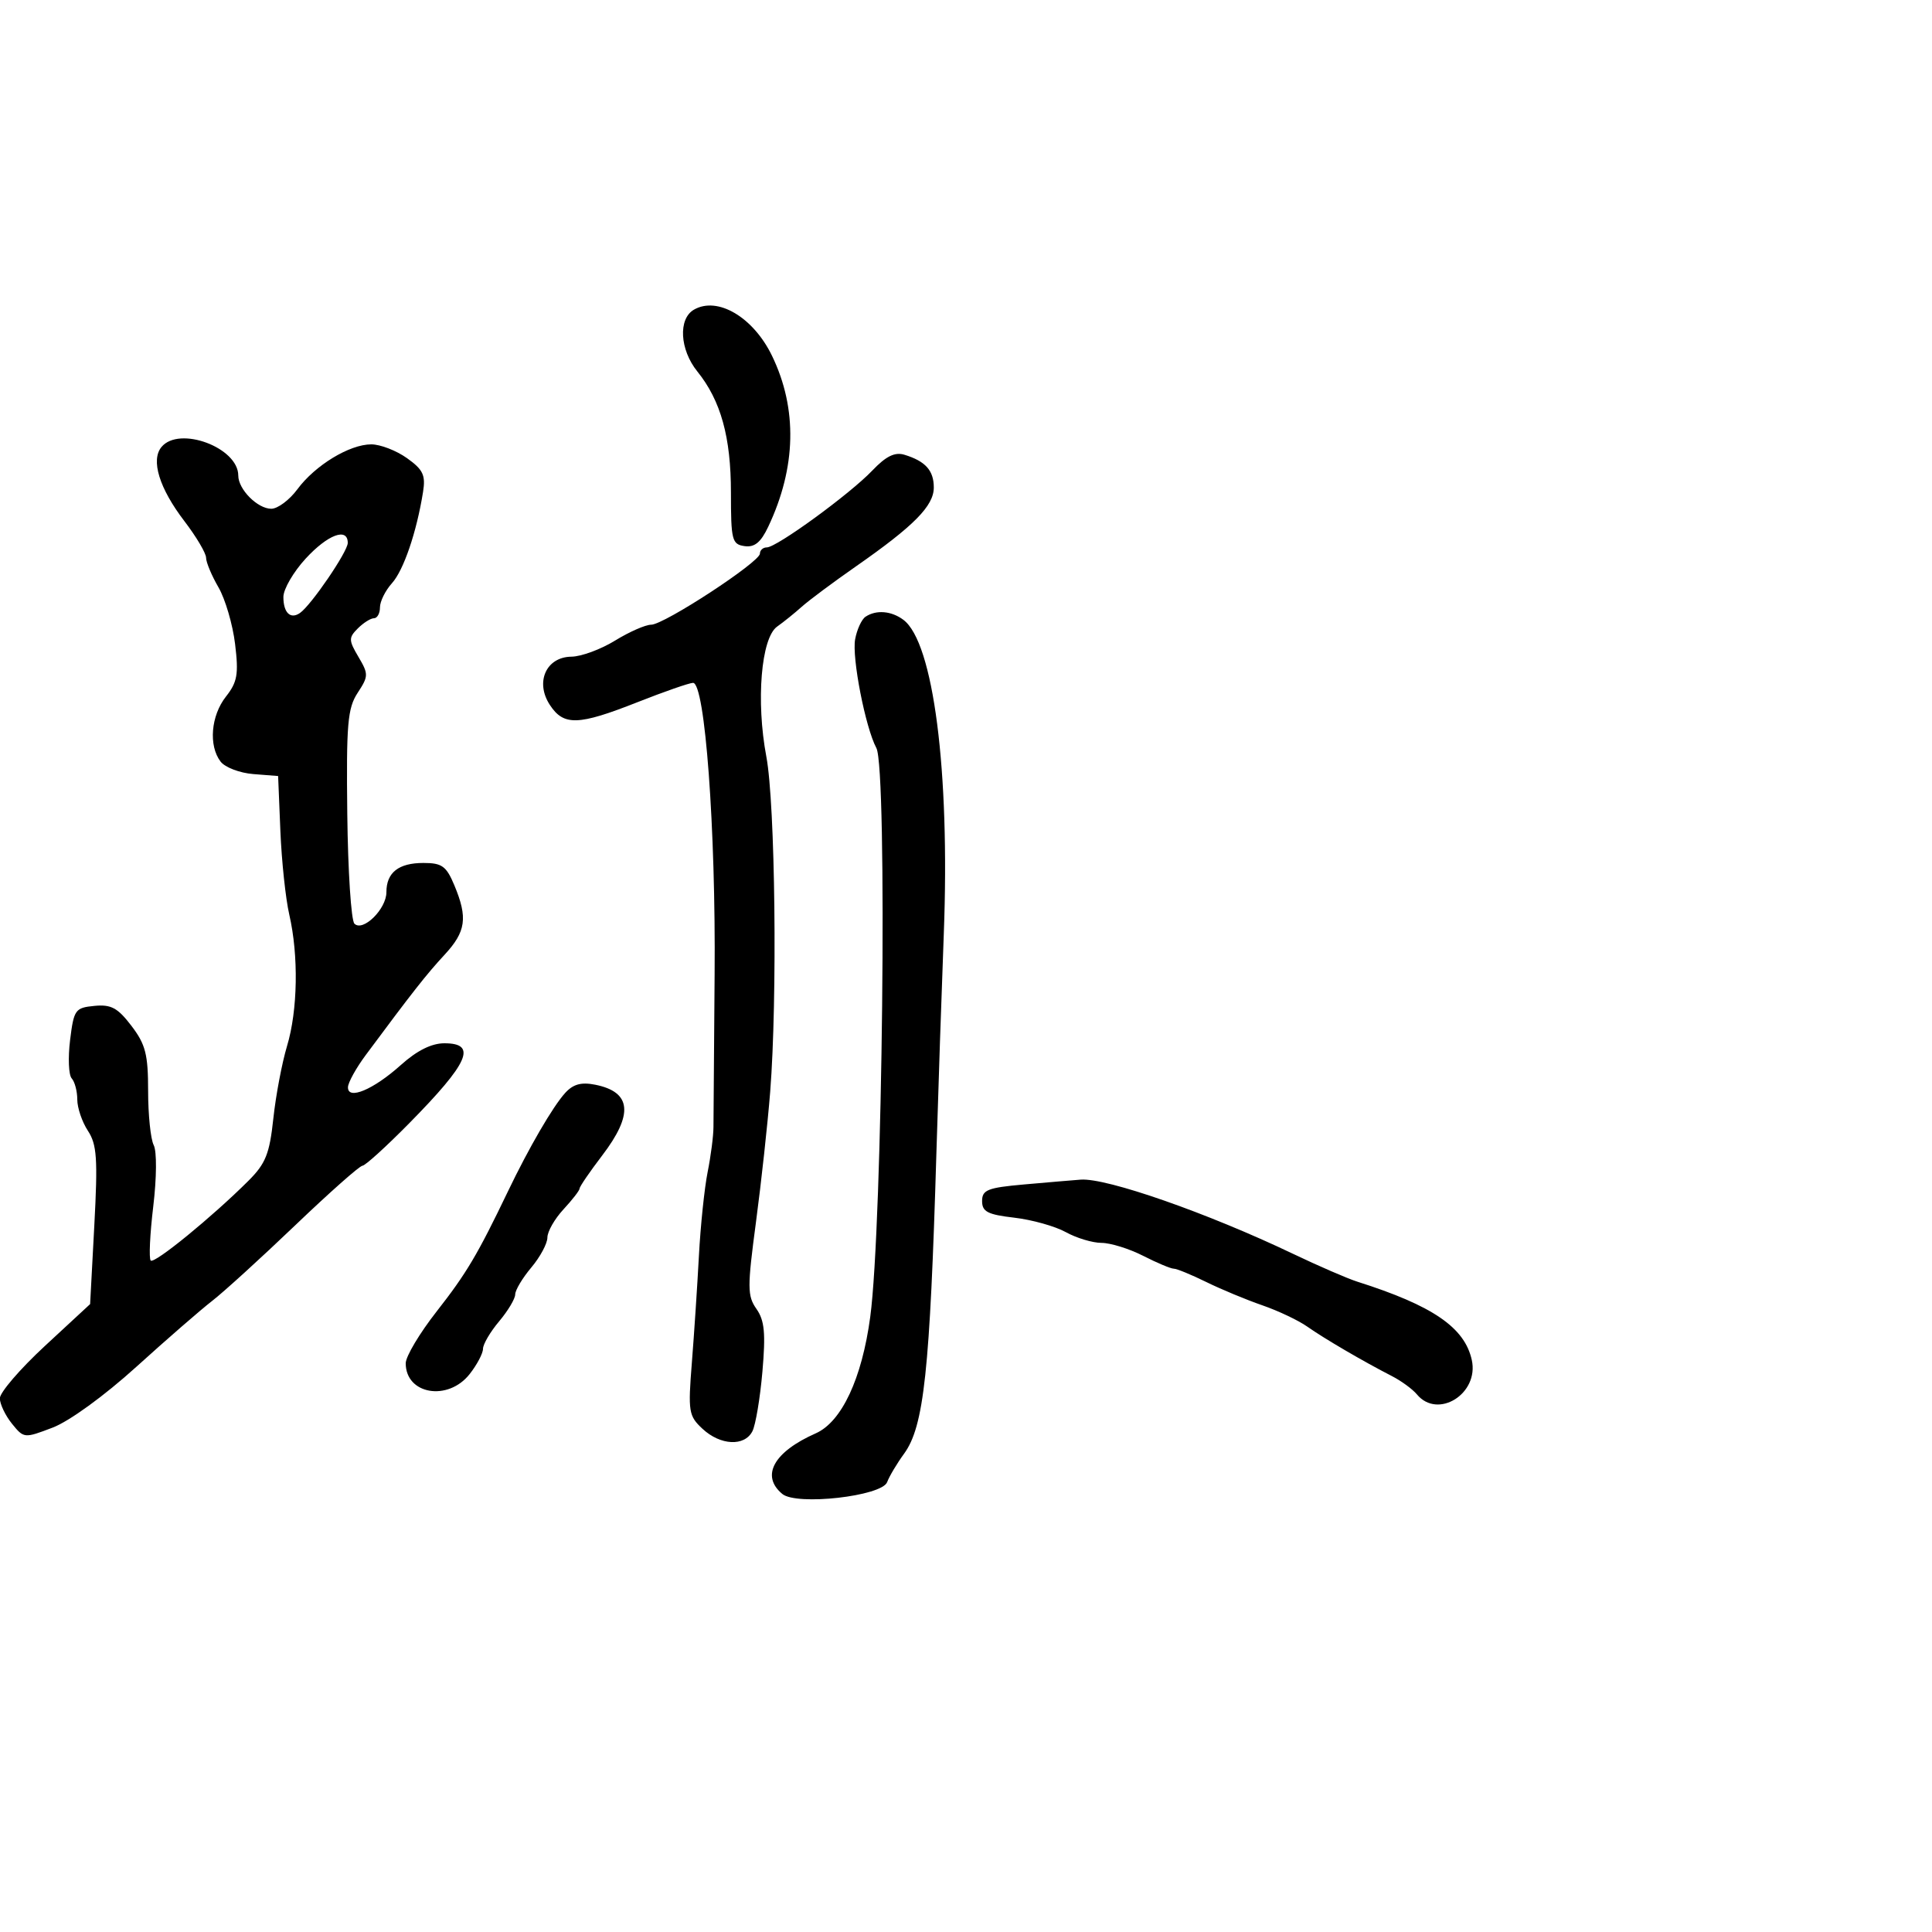 <svg xmlns="http://www.w3.org/2000/svg" width="300" height="300" viewBox="0 0 300 300" version="1.1">
	<path d="M 107.750 48.088 C 105.287 49.511, 105.549 54.287, 108.276 57.673 C 111.934 62.215, 113.500 67.860, 113.500 76.500 C 113.500 83.879, 113.664 84.523, 115.612 84.801 C 117.165 85.023, 118.137 84.229, 119.287 81.801 C 123.652 72.585, 123.855 63.463, 119.877 55.246 C 116.972 49.244, 111.420 45.968, 107.750 48.088 M 25.079 69.404 C 23.384 71.447, 24.730 75.814, 28.627 80.914 C 30.482 83.342, 32 85.904, 32 86.607 C 32 87.310, 32.864 89.374, 33.920 91.193 C 34.976 93.012, 36.140 96.978, 36.505 100.007 C 37.071 104.695, 36.860 105.909, 35.085 108.165 C 32.747 111.137, 32.363 115.782, 34.250 118.258 C 34.938 119.160, 37.229 120.033, 39.343 120.199 L 43.186 120.500 43.536 129.020 C 43.729 133.705, 44.351 139.555, 44.919 142.020 C 46.384 148.377, 46.238 156.891, 44.569 162.435 C 43.783 165.050, 42.826 170.113, 42.443 173.687 C 41.857 179.164, 41.249 180.683, 38.584 183.343 C 32.954 188.961, 23.966 196.300, 23.404 195.737 C 23.103 195.437, 23.280 191.660, 23.796 187.345 C 24.332 182.869, 24.363 178.777, 23.868 177.816 C 23.391 176.889, 23 173.107, 23 169.410 C 23 163.717, 22.603 162.169, 20.406 159.288 C 18.274 156.493, 17.250 155.942, 14.656 156.194 C 11.673 156.483, 11.466 156.774, 10.884 161.500 C 10.545 164.250, 10.657 166.928, 11.134 167.450 C 11.610 167.973, 12 169.451, 12 170.735 C 12 172.020, 12.741 174.202, 13.647 175.584 C 15.050 177.725, 15.198 179.911, 14.644 190.299 L 13.993 202.500 6.971 209 C 3.109 212.575, -0.039 216.238, -0.025 217.139 C -0.011 218.041, 0.838 219.813, 1.862 221.078 C 3.704 223.353, 3.771 223.359, 8.174 221.678 C 10.766 220.688, 16.193 216.746, 21.170 212.239 C 25.870 207.983, 31.170 203.375, 32.948 202 C 34.726 200.625, 40.527 195.343, 45.840 190.263 C 51.153 185.182, 55.851 181.020, 56.279 181.013 C 56.708 181.006, 59.971 178.044, 63.531 174.431 C 72.820 165.004, 74.142 162, 69.003 162 C 67.010 162, 64.749 163.128, 62.253 165.367 C 57.976 169.205, 53.981 170.882, 54.033 168.817 C 54.051 168.093, 55.289 165.853, 56.783 163.840 C 64.008 154.106, 66.248 151.255, 69.011 148.277 C 72.357 144.669, 72.663 142.523, 70.551 137.468 C 69.306 134.489, 68.630 134, 65.751 134 C 61.886 134, 60 135.491, 60 138.545 C 60 141.161, 56.348 144.750, 55.032 143.426 C 54.526 142.917, 54.028 135.261, 53.926 126.414 C 53.763 112.412, 53.972 109.972, 55.537 107.583 C 57.231 104.999, 57.238 104.673, 55.659 102 C 54.130 99.412, 54.122 99.021, 55.562 97.580 C 56.432 96.711, 57.561 96, 58.071 96 C 58.582 96, 59 95.242, 59 94.314 C 59 93.387, 59.837 91.700, 60.860 90.564 C 62.678 88.547, 64.696 82.623, 65.691 76.385 C 66.106 73.779, 65.697 72.920, 63.189 71.135 C 61.540 69.961, 59.049 69, 57.653 69 C 54.274 69, 48.933 72.247, 46.174 75.978 C 44.945 77.640, 43.123 79, 42.125 79 C 39.993 79, 37 75.989, 37 73.846 C 37 69.498, 27.836 66.083, 25.079 69.404 M 135.443 73.074 C 131.958 76.728, 120.603 85, 119.071 85 C 118.482 85, 118 85.434, 118 85.964 C 118 87.275, 103.127 96.999, 101.111 97.005 C 100.225 97.008, 97.700 98.119, 95.500 99.474 C 93.300 100.829, 90.253 101.952, 88.729 101.969 C 84.806 102.013, 83.061 105.918, 85.381 109.459 C 87.531 112.741, 89.786 112.670, 99 109.031 C 103.125 107.402, 106.999 106.053, 107.608 106.034 C 109.472 105.977, 111.154 128.677, 110.965 151.353 C 110.869 162.984, 110.788 173.625, 110.786 175 C 110.784 176.375, 110.376 179.525, 109.880 182 C 109.385 184.475, 108.776 190.325, 108.527 195 C 108.278 199.675, 107.785 207.150, 107.430 211.612 C 106.827 219.208, 106.932 219.859, 109.082 221.862 C 111.861 224.451, 115.601 224.638, 116.831 222.250 C 117.327 221.287, 118.027 217.125, 118.386 213 C 118.906 207.017, 118.719 205.044, 117.463 203.251 C 116.039 201.218, 116.032 199.926, 117.389 189.751 C 118.214 183.563, 119.207 174.450, 119.597 169.500 C 120.729 155.117, 120.379 124.810, 118.997 117.486 C 117.371 108.867, 118.186 99.052, 120.674 97.295 C 121.678 96.586, 123.400 95.199, 124.500 94.212 C 125.600 93.226, 129.378 90.412, 132.896 87.959 C 141.930 81.660, 145 78.551, 145 75.699 C 145 73.058, 143.704 71.613, 140.443 70.616 C 138.948 70.159, 137.582 70.831, 135.443 73.074 M 47.454 86.750 C 45.559 88.813, 44.007 91.486, 44.005 92.691 C 43.999 95.148, 45.100 96.213, 46.580 95.184 C 48.324 93.972, 54 85.648, 54 84.303 C 54 81.843, 50.895 83.004, 47.454 86.750 M 134.399 95.765 C 133.793 96.169, 133.067 97.743, 132.786 99.261 C 132.258 102.104, 134.379 112.972, 136.083 116.155 C 137.817 119.395, 137.052 190.234, 135.129 204.500 C 133.838 214.078, 130.693 220.792, 126.665 222.570 C 120.137 225.451, 118.088 229.168, 121.477 231.981 C 123.702 233.827, 136.943 232.331, 137.756 230.141 C 138.091 229.239, 139.272 227.256, 140.381 225.735 C 143.477 221.491, 144.397 212.927, 145.405 179 C 145.691 169.375, 146.208 154.049, 146.554 144.943 C 147.512 119.696, 144.943 99.749, 140.283 96.250 C 138.422 94.853, 136.058 94.658, 134.399 95.765 M 87.745 169.729 C 85.829 171.846, 82.116 178.235, 78.871 185 C 74.158 194.823, 72.426 197.739, 67.807 203.634 C 65.163 207.007, 63 210.630, 63 211.684 C 63 216.531, 69.563 217.643, 72.927 213.365 C 74.067 211.916, 75 210.150, 75 209.442 C 75 208.733, 76.125 206.816, 77.500 205.182 C 78.875 203.548, 80 201.666, 80 201 C 80 200.334, 81.125 198.452, 82.500 196.818 C 83.875 195.184, 85 193.089, 85 192.163 C 85 191.237, 86.125 189.266, 87.500 187.783 C 88.875 186.301, 90 184.847, 90 184.552 C 90 184.258, 91.575 181.954, 93.500 179.432 C 98.402 173.010, 98.066 169.563, 92.427 168.435 C 90.249 168, 88.997 168.346, 87.745 169.729 M 159 183.923 C 153.359 184.424, 152.500 184.764, 152.500 186.500 C 152.500 188.156, 153.361 188.600, 157.500 189.082 C 160.250 189.402, 163.850 190.412, 165.500 191.326 C 167.150 192.240, 169.642 192.990, 171.039 192.994 C 172.435 192.997, 175.342 193.900, 177.500 195 C 179.658 196.100, 181.799 197, 182.260 197 C 182.720 197, 184.987 197.929, 187.298 199.065 C 189.609 200.201, 193.525 201.829, 196 202.683 C 198.475 203.538, 201.625 205.031, 203 206.001 C 205.626 207.855, 211.672 211.389, 216.145 213.684 C 217.599 214.431, 219.342 215.707, 220.017 216.521 C 223.266 220.436, 229.689 216.415, 228.541 211.185 C 227.429 206.125, 222.479 202.738, 210.750 199.013 C 209.238 198.533, 204.738 196.582, 200.750 194.678 C 187.488 188.345, 171.822 182.873, 167.812 183.173 C 166.540 183.268, 162.575 183.605, 159 183.923" stroke="none" fill="black" fill-rule="evenodd"/>
</svg>